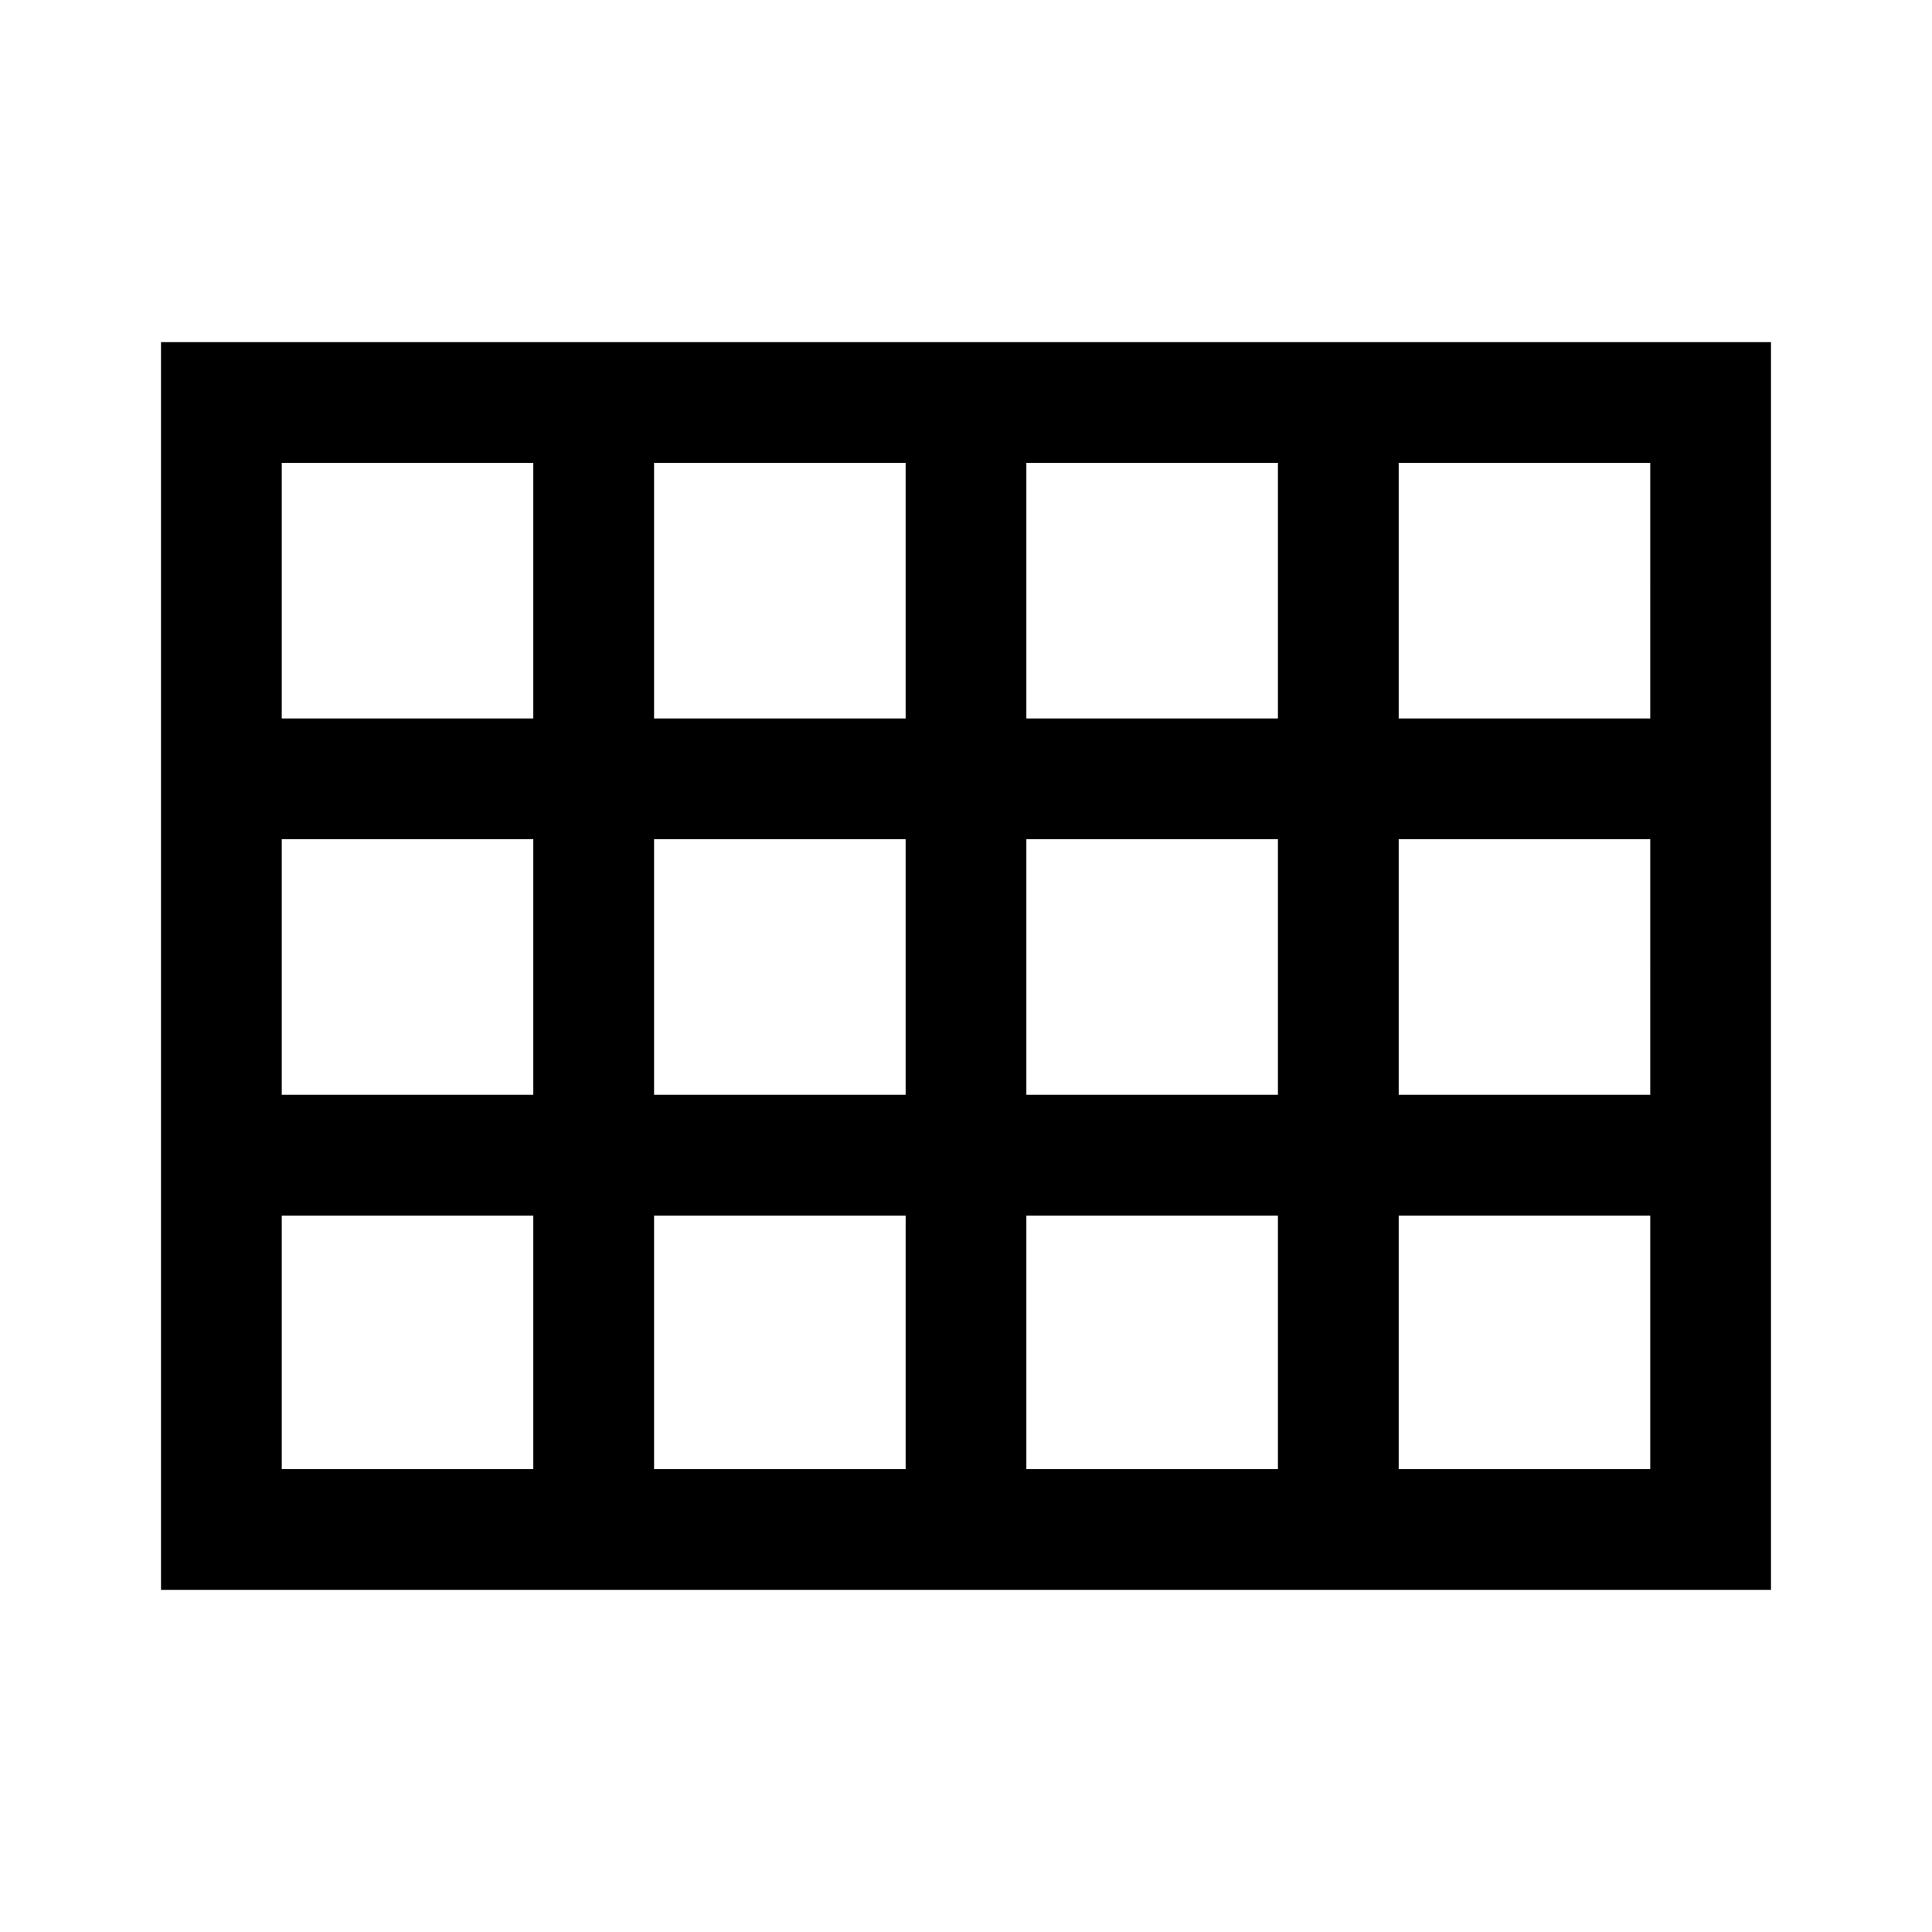 <svg xmlns="http://www.w3.org/2000/svg" height="48" viewBox="0 96 960 960" width="48"><path d="M80 886V266h800v620H80Zm60-433h125V326H140v127Zm185 0h125V326H325v127Zm185 0h125V326H510v127Zm185 0h125V326H695v127Zm0 187h125V513H695v127Zm-185 0h125V513H510v127Zm-185 0h125V513H325v127Zm-60-127H140v127h125V513Zm430 313h125V700H695v126Zm-185 0h125V700H510v126Zm-185 0h125V700H325v126Zm-185 0h125V700H140v126Z"/></svg>